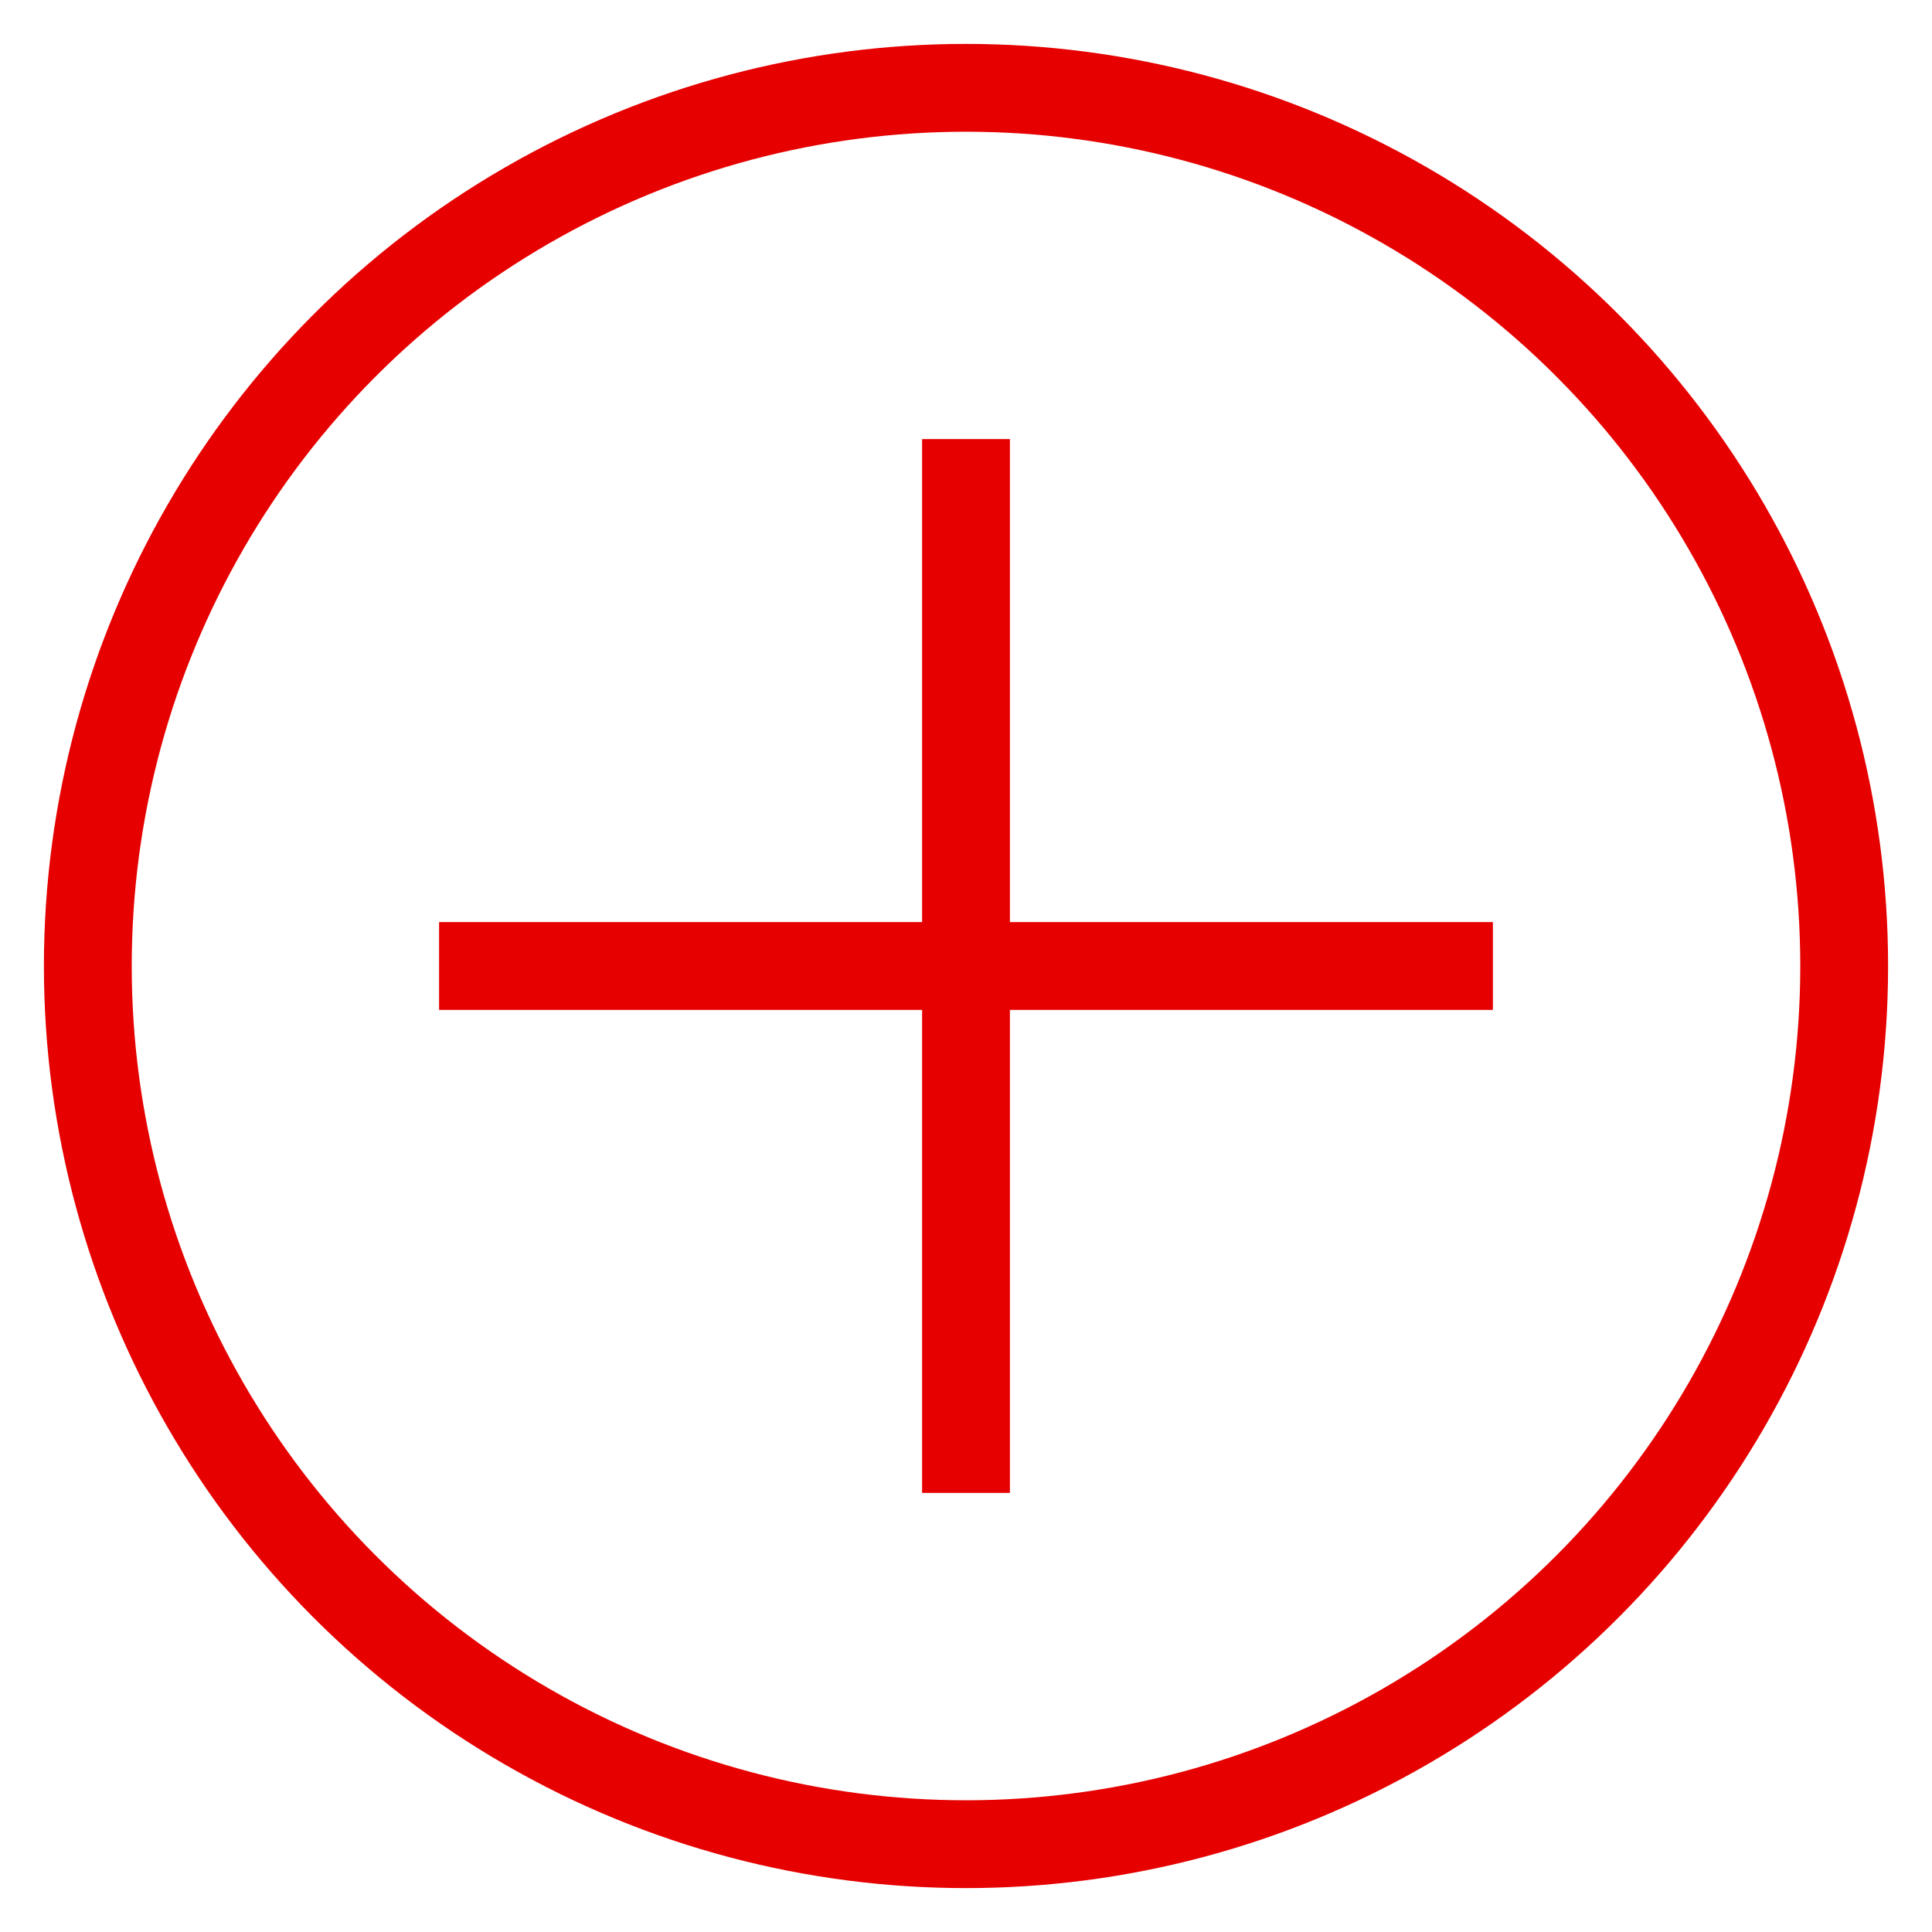 <svg width="22" height="22" xmlns="http://www.w3.org/2000/svg">
    <g transform="translate(1 1)" stroke="#E60000" fill="none">
        <circle cx="10" cy="10" r="10"/>
        <path d="M10 4.5v11m5.5-5.5h-11" stroke-linecap="square"/>
    </g>
</svg>
